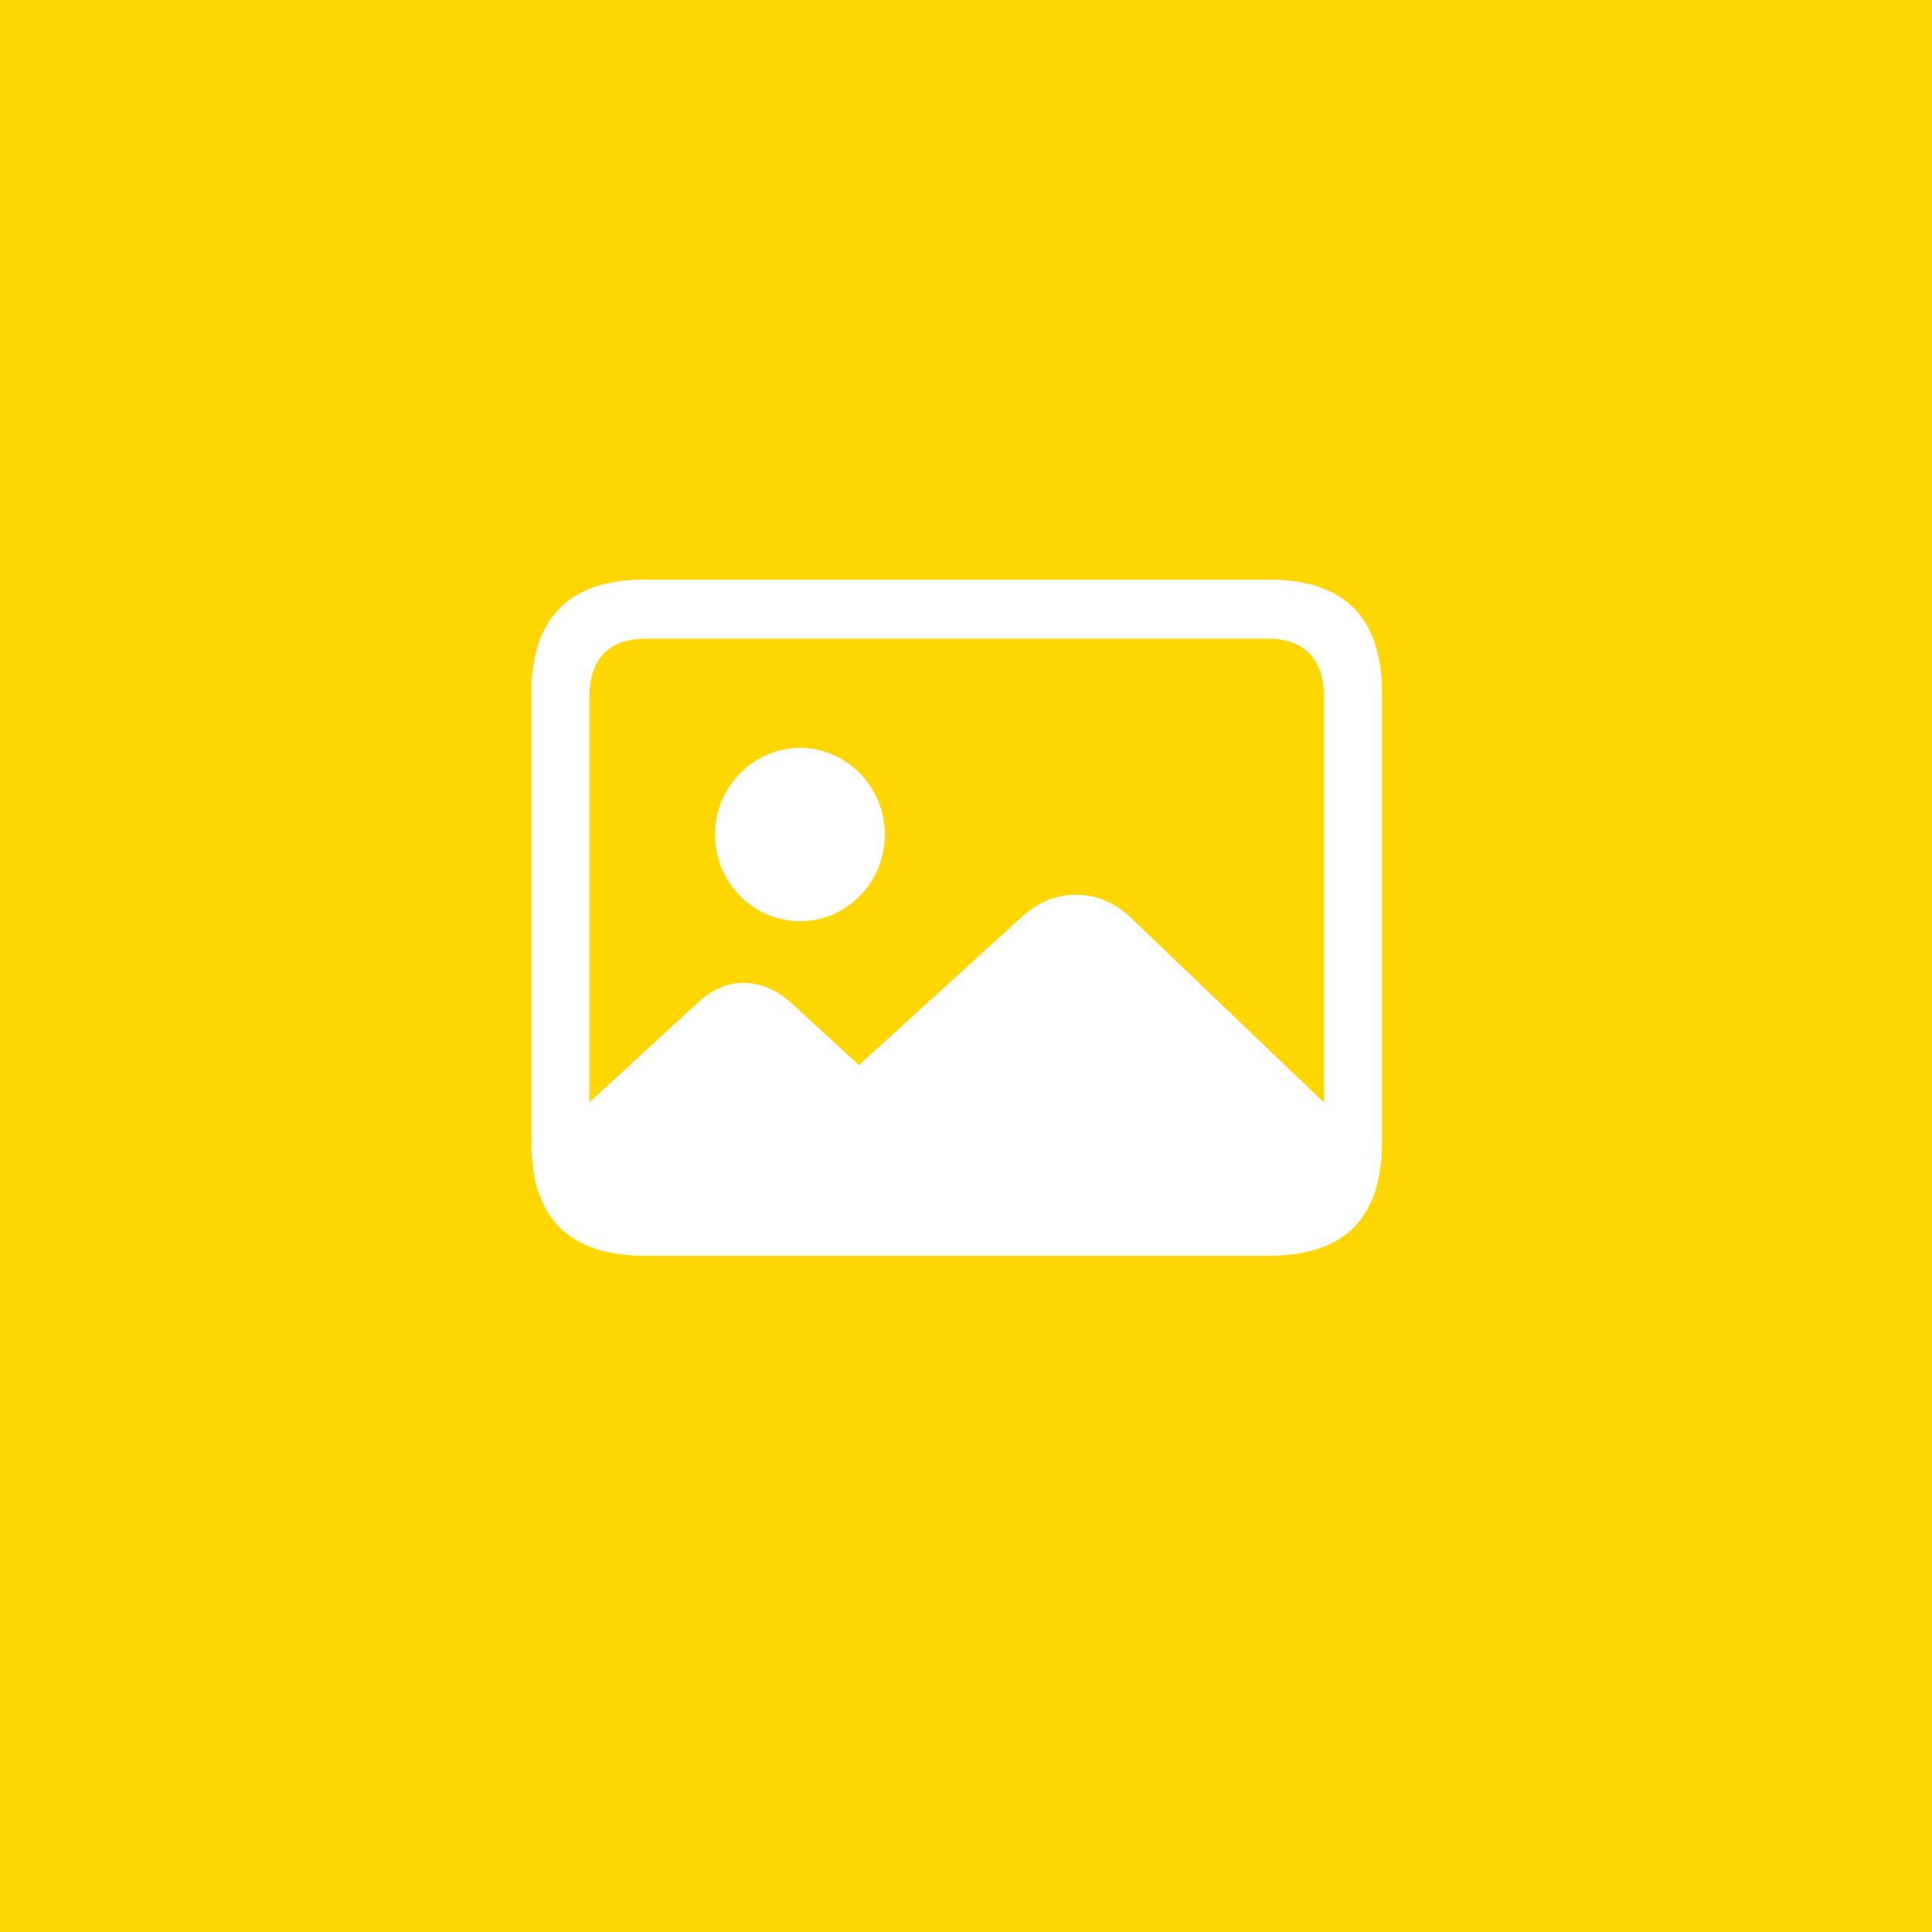 <svg width="40" height="40" viewBox="0 0 40 40" fill="none" xmlns="http://www.w3.org/2000/svg">
<rect width="40" height="40" fill="#FFD600"/>
<path d="M27.843 23.24L23.406 18.996C23.078 18.684 22.682 18.525 22.279 18.525C21.868 18.525 21.502 18.669 21.158 18.981L17.782 22.053L16.4 20.783C16.087 20.494 15.743 20.35 15.392 20.35C15.056 20.35 14.735 20.487 14.428 20.776L11.583 23.392C11.627 24.768 12.18 25.468 13.293 25.468H25.811C27.163 25.468 27.843 24.7 27.843 23.24ZM13.345 26H26.267C27.836 26 28.613 25.217 28.613 23.65V14.357C28.613 12.791 27.836 12 26.267 12H13.345C11.784 12 11 12.791 11 14.357V23.65C11 25.217 11.784 26 13.345 26ZM13.36 24.776C12.613 24.776 12.203 24.373 12.203 23.582V14.426C12.203 13.635 12.613 13.224 13.36 13.224H26.252C26.992 13.224 27.41 13.635 27.41 14.426V23.582C27.41 24.373 26.992 24.776 26.252 24.776H13.36Z" fill="white"/>
<path d="M16.564 19.074C17.528 19.074 18.32 18.268 18.32 17.279C18.32 16.298 17.528 15.484 16.564 15.484C15.594 15.484 14.802 16.298 14.802 17.279C14.802 18.268 15.594 19.074 16.564 19.074Z" fill="white"/>
</svg>
